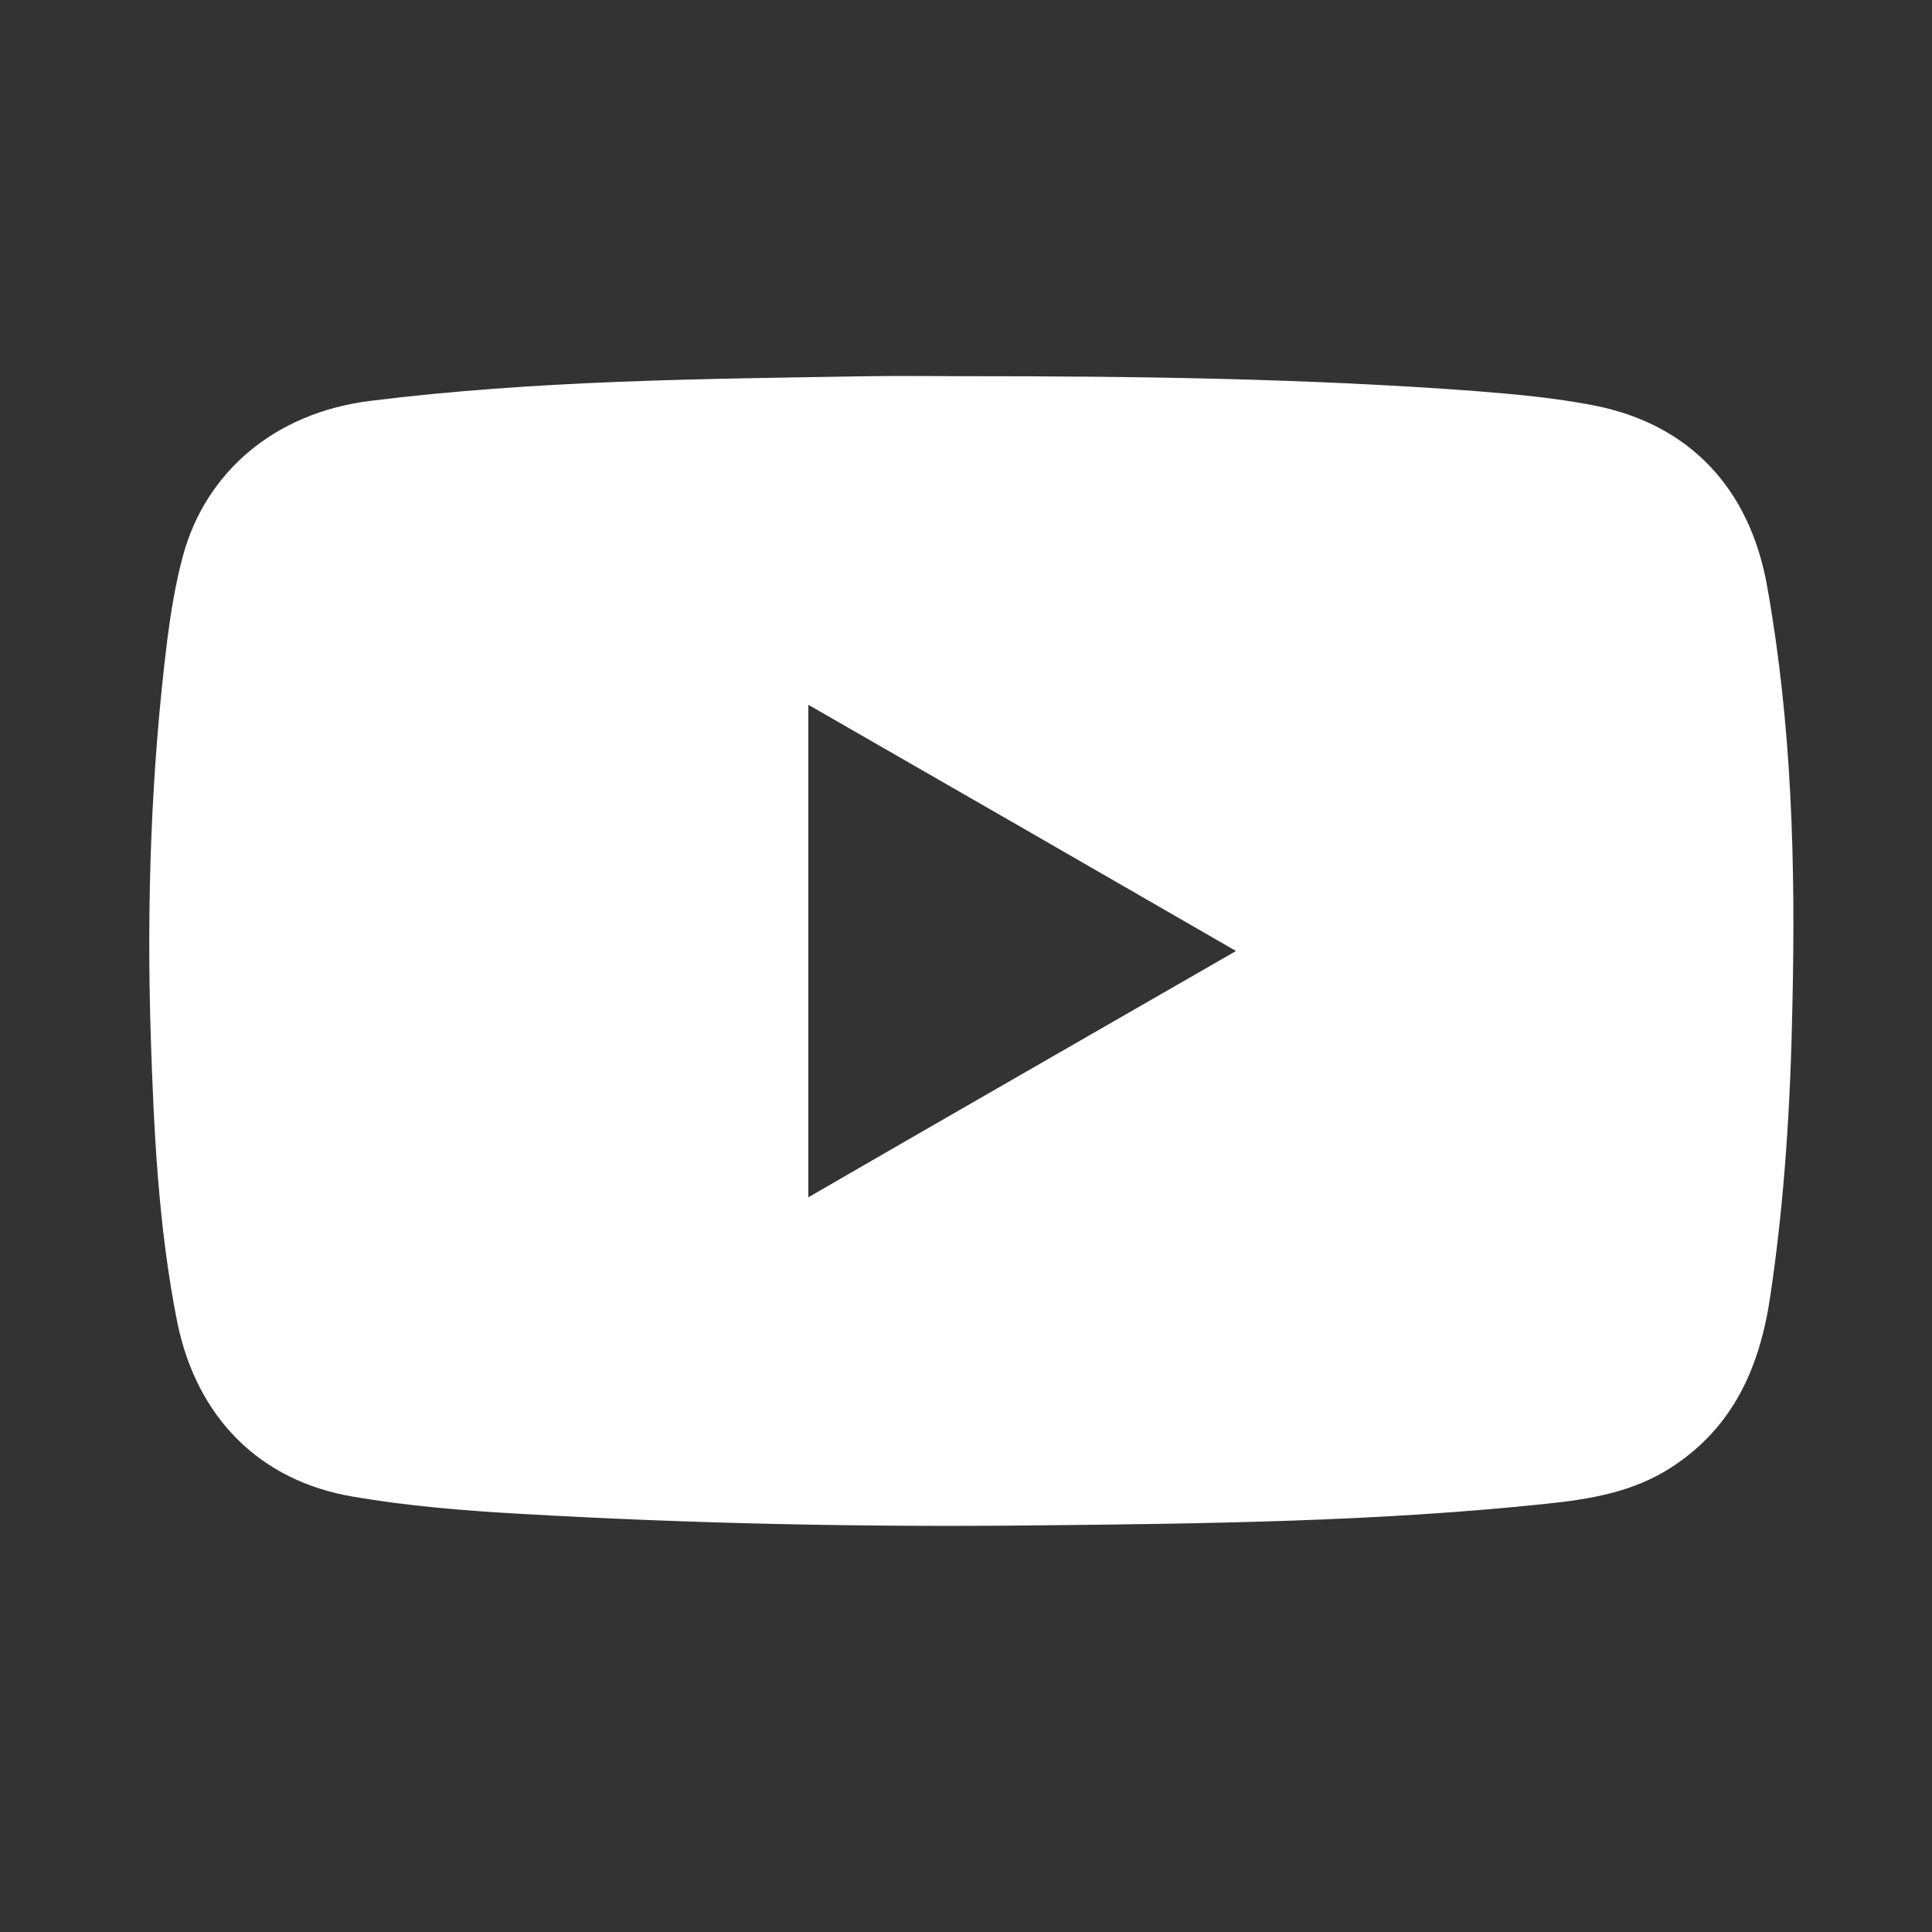 <svg width="25" height="25" viewBox="0 0 25 25" fill="none" xmlns="http://www.w3.org/2000/svg">
<rect x="0" y="0" width="25" height="25" fill="#333333" stroke="none"/>
<path d="M22.867 7.588C22.64 6.306 21.848 5.485 20.625 5.246C20.118 5.147 19.6 5.101 19.087 5.06C16.903 4.897 14.718 4.868 12.534 4.868C12.108 4.868 11.677 4.862 11.246 4.868C9.091 4.903 6.936 4.92 4.786 5.188C3.575 5.339 2.66 6.091 2.363 7.209C2.27 7.559 2.212 7.914 2.165 8.275C1.955 9.97 1.897 11.677 1.95 13.384C1.99 14.63 2.049 15.877 2.293 17.106C2.544 18.341 3.359 19.162 4.565 19.366C5.281 19.489 5.998 19.547 6.72 19.588C8.934 19.716 11.147 19.762 13.367 19.739C15.58 19.716 17.8 19.692 20.007 19.459C20.572 19.401 21.132 19.308 21.627 18.988C22.436 18.463 22.774 17.683 22.908 16.768C23.095 15.516 23.17 14.258 23.194 12.994C23.235 11.188 23.188 9.382 22.867 7.588ZM10.46 15.493V9.12C12.307 10.18 14.136 11.234 15.994 12.306C14.142 13.372 12.312 14.421 10.46 15.493Z" fill="white"/>
</svg>
